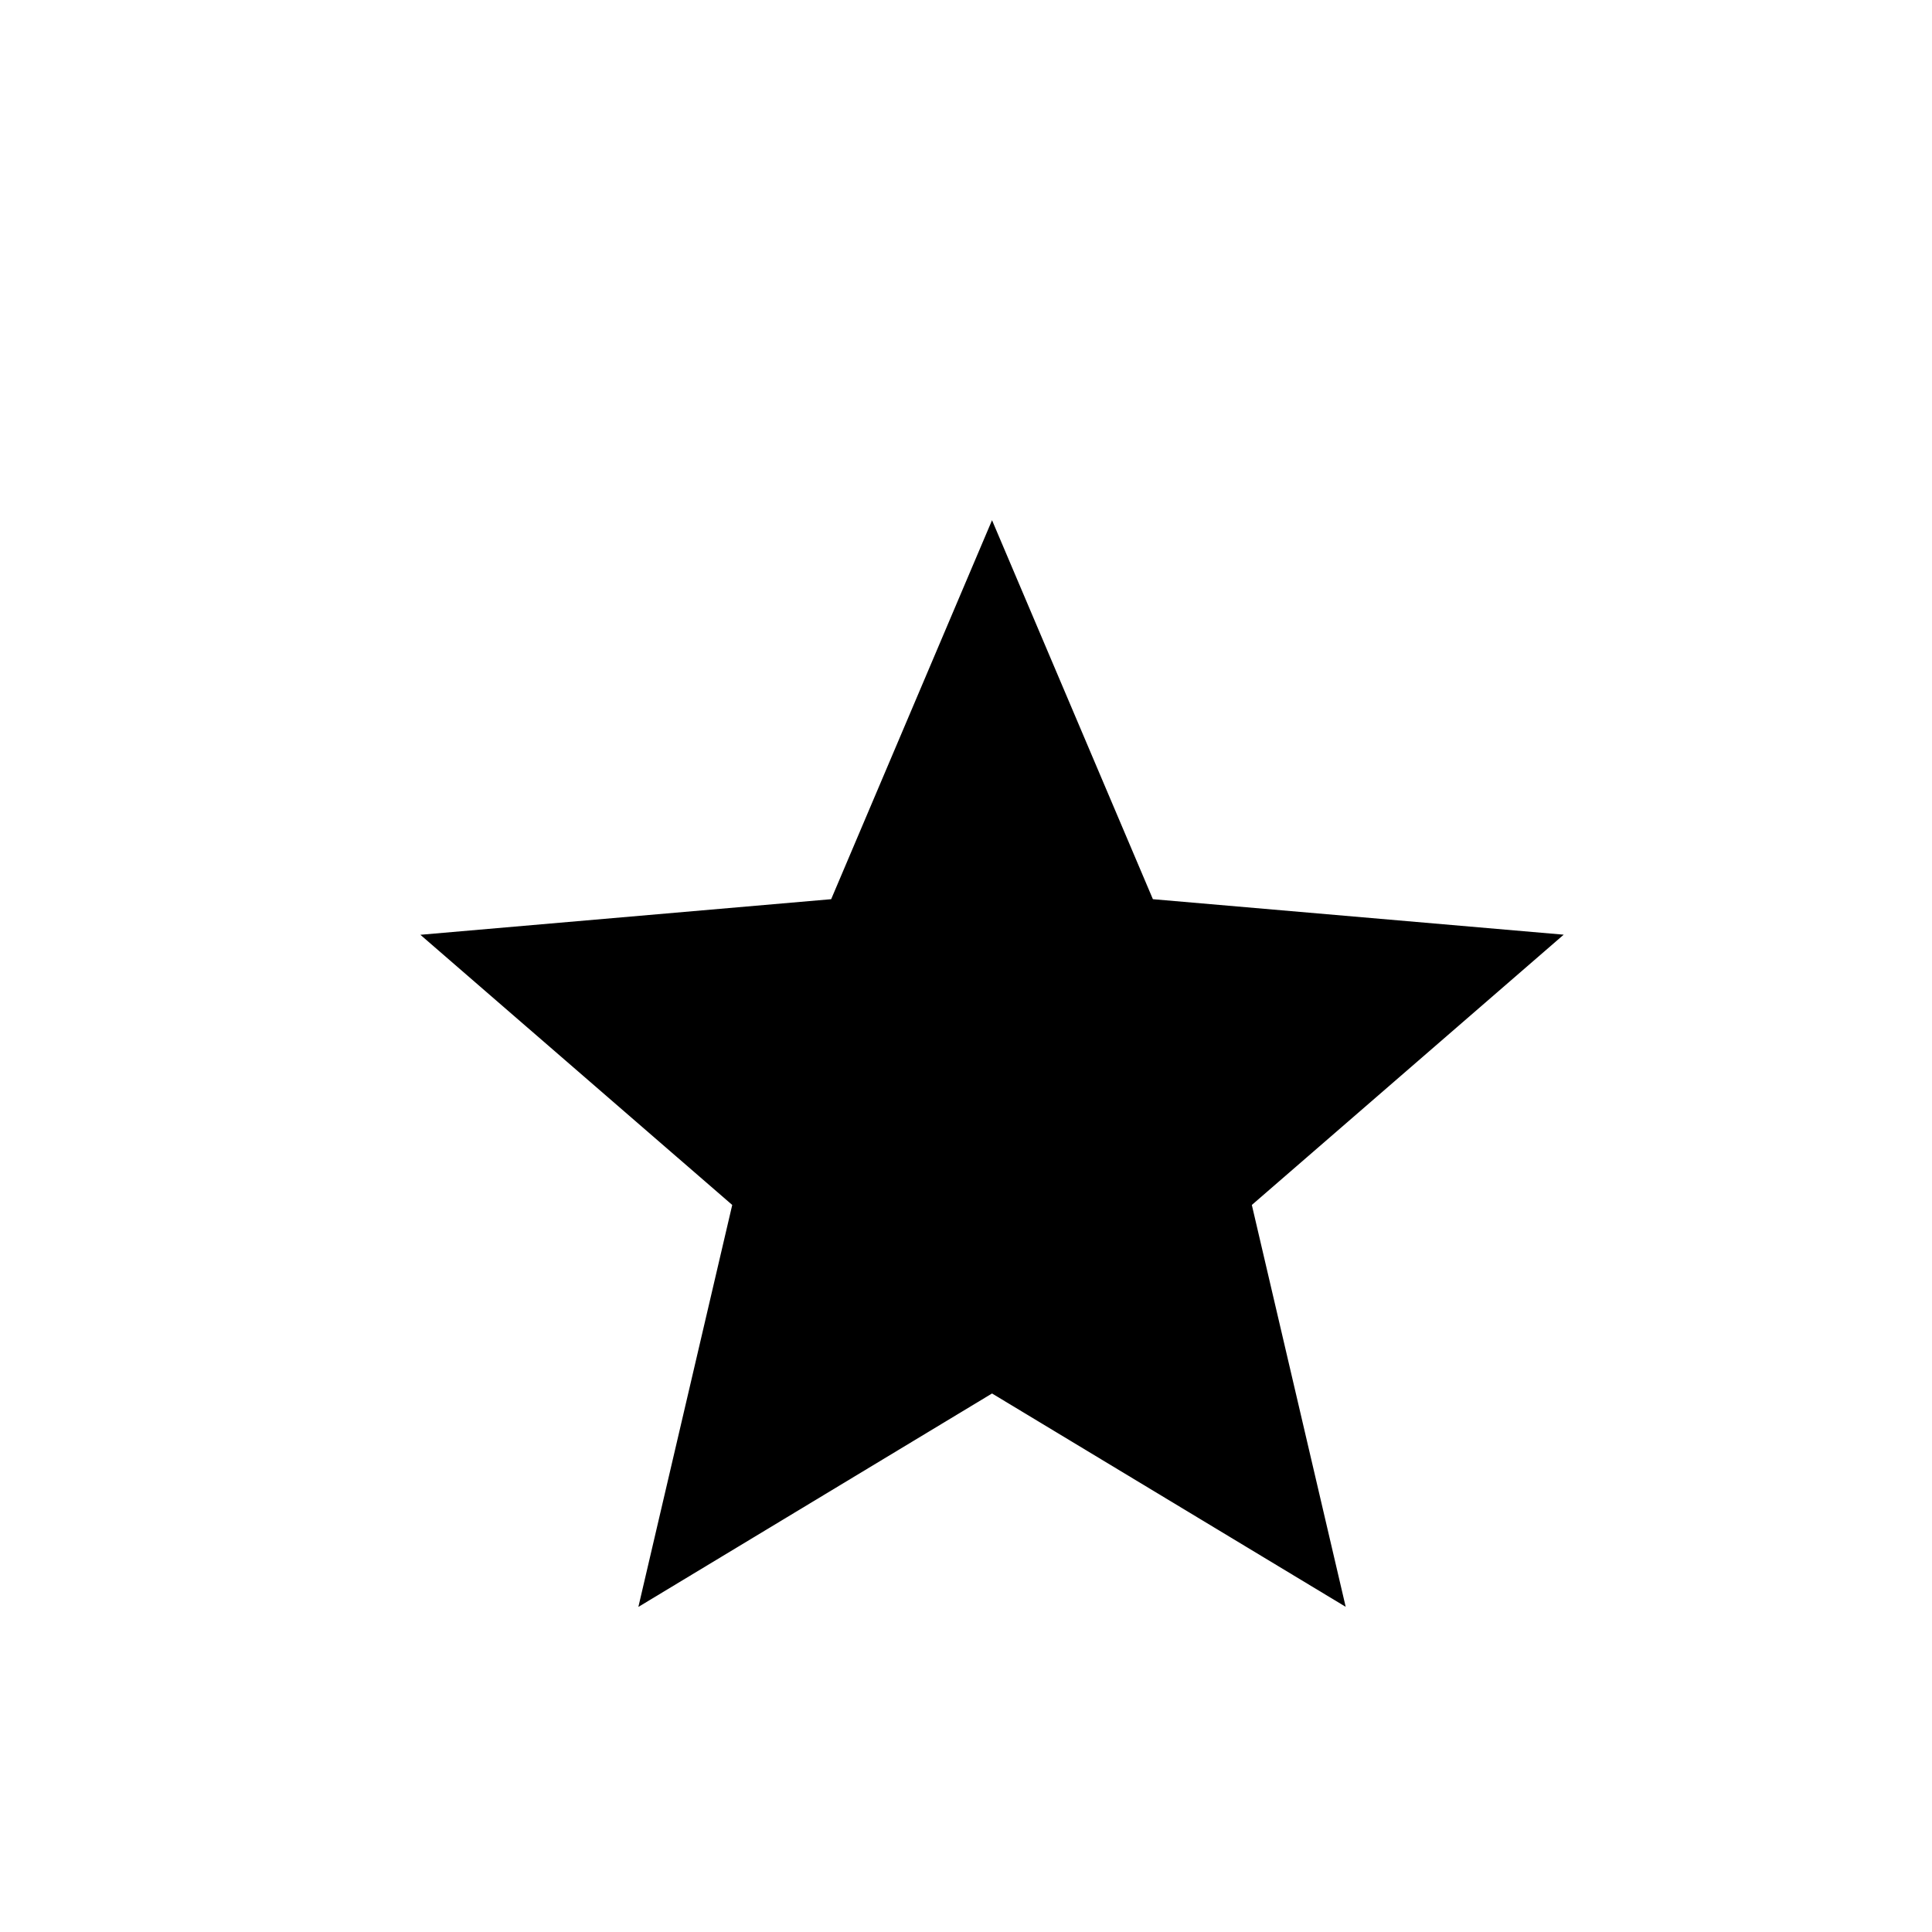 <svg width="19" height="19" viewBox="0 0 19 19" fill="none" xmlns="http://www.w3.org/2000/svg">
<path d="M6.278 15.803L7.201 11.85L4.134 9.193L8.174 8.843L9.756 5.116L11.338 8.843L15.378 9.192L12.311 11.85L13.234 15.802L9.756 13.704L6.278 15.803Z" fill="black"/>
</svg>
